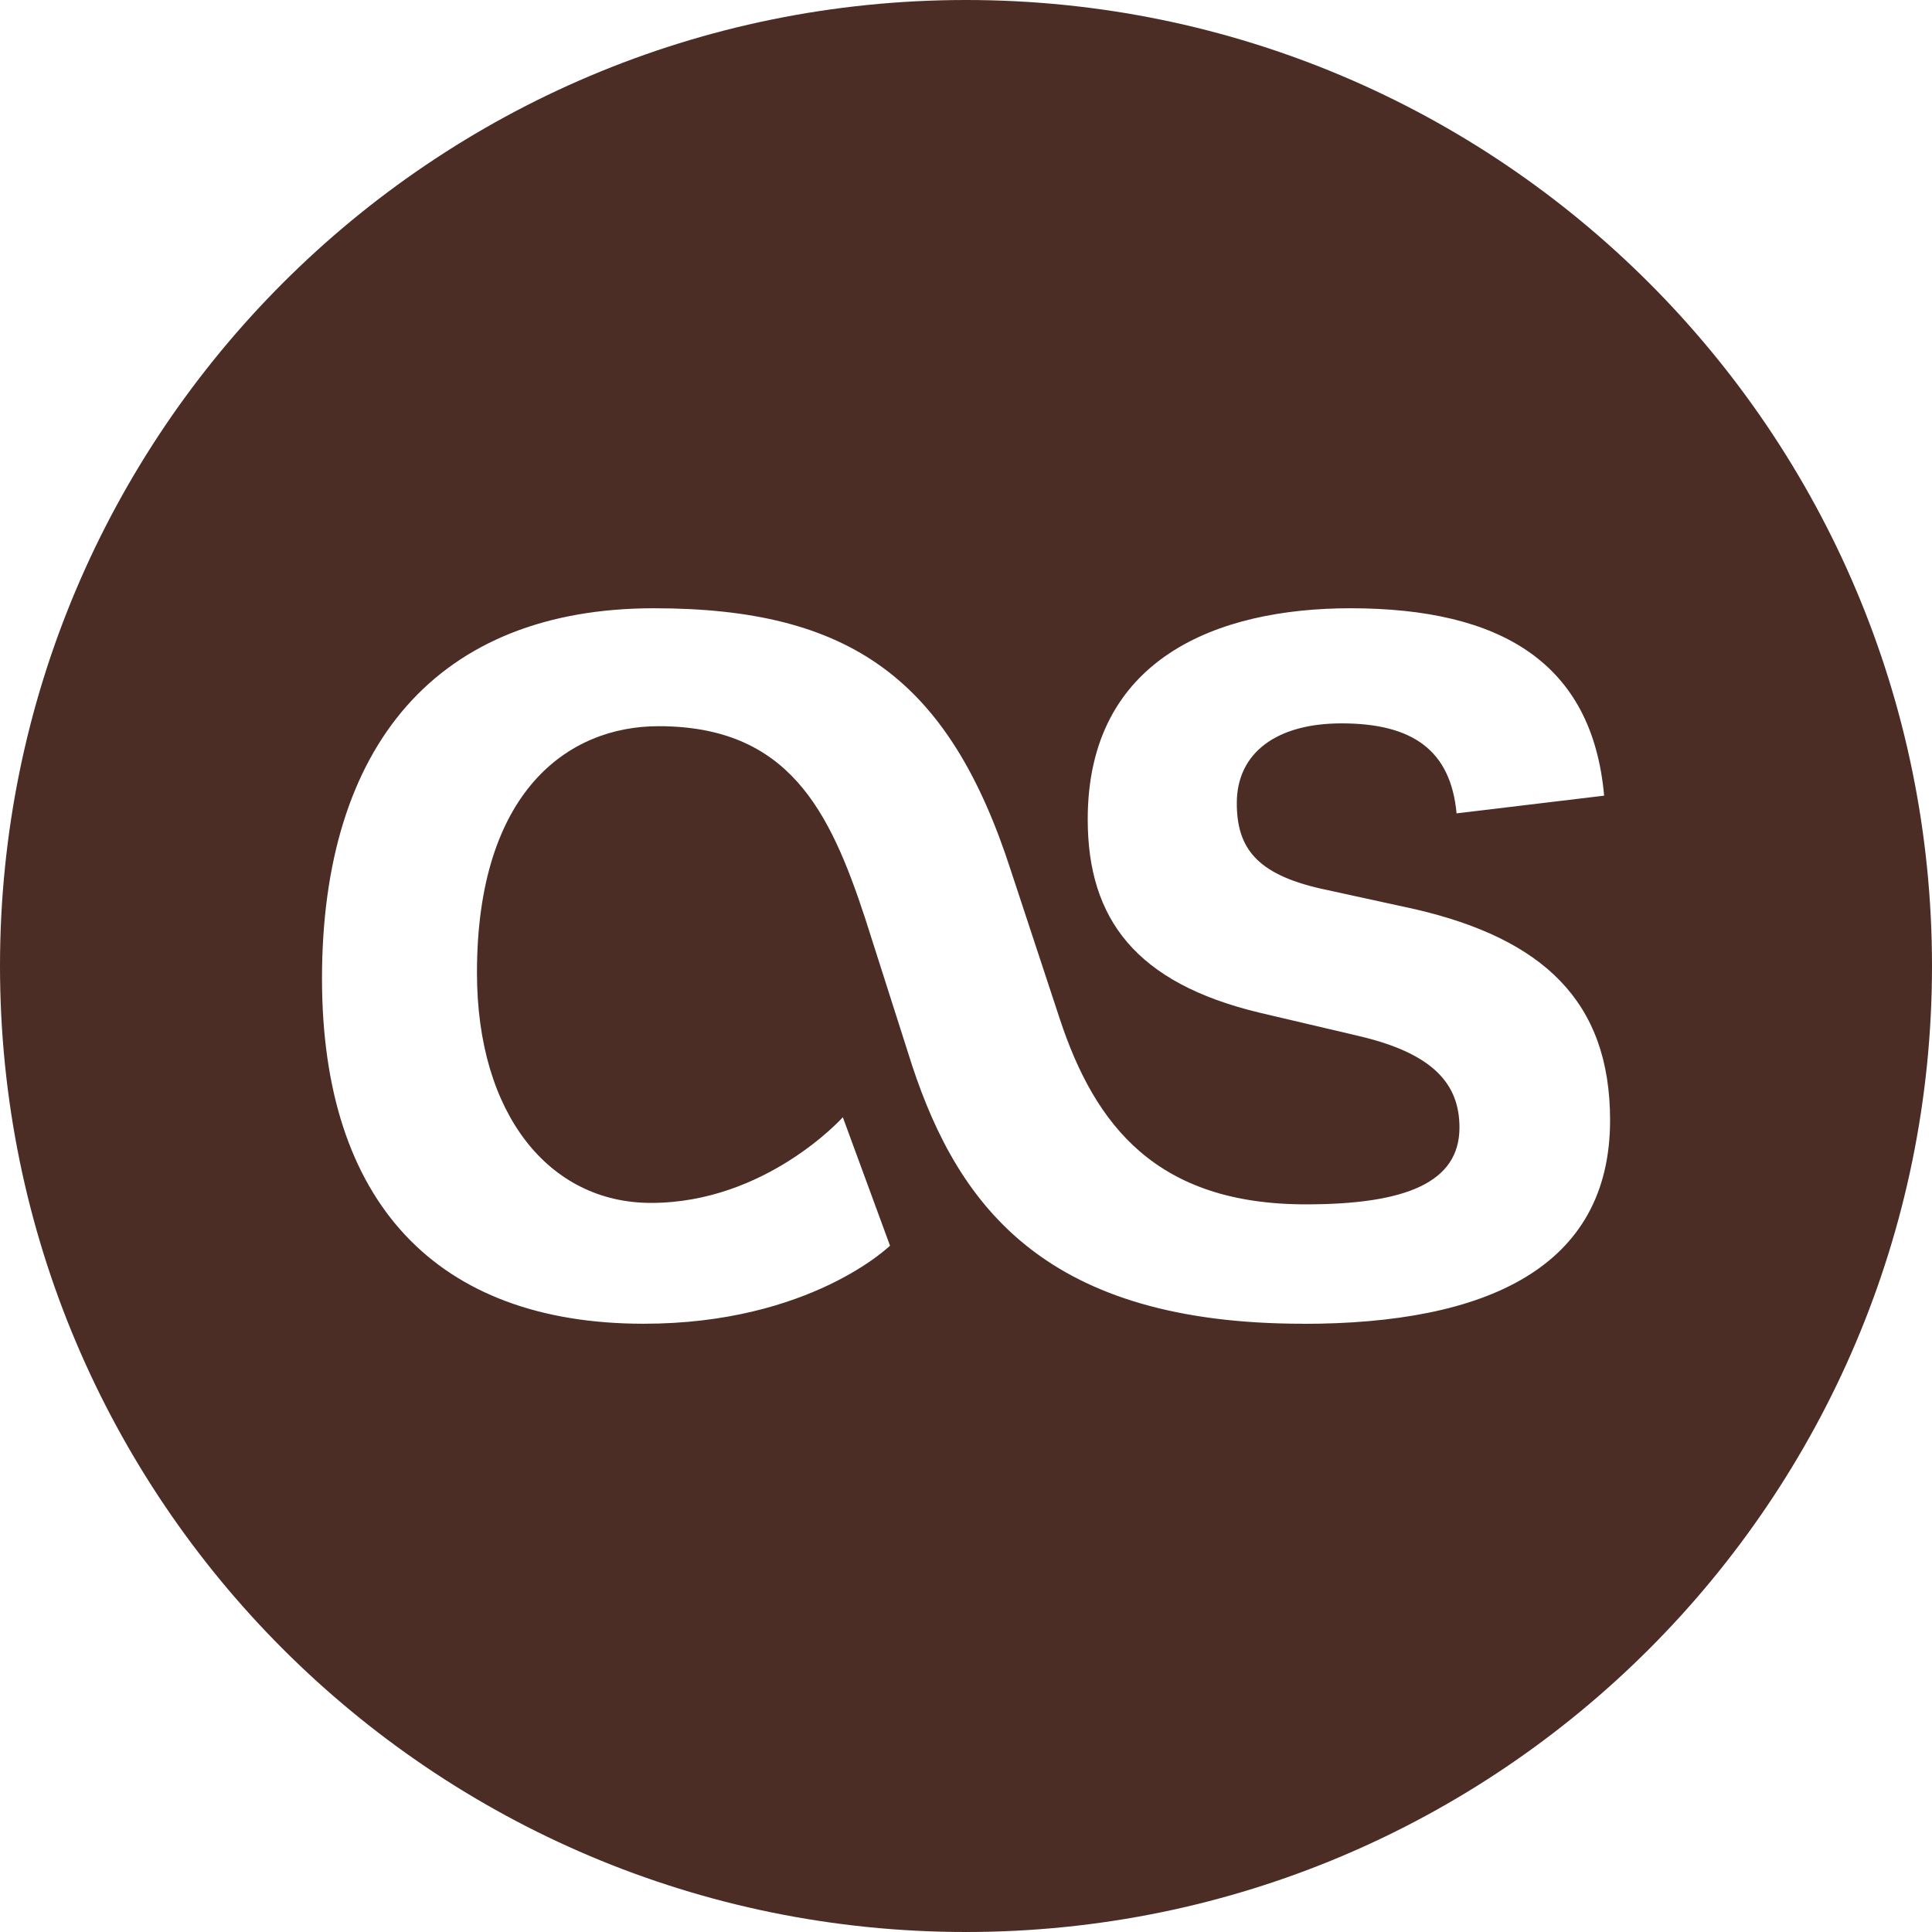 <svg width="24" height="24" viewBox="0 0 24 24" xmlns="http://www.w3.org/2000/svg"><title>Fill 8</title><path d="M16.188 16.444c-3.17 0-4.27-1.43-4.857-3.207l-.585-1.833c-.44-1.338-.953-2.383-2.566-2.383-1.12 0-2.255.808-2.255 3.062 0 1.76.898 2.86 2.162 2.86 1.43 0 2.383-1.064 2.383-1.064l.586 1.595s-.99.97-3.06.97C5.43 16.444 4 14.942 4 12.156c0-2.895 1.43-4.6 4.124-4.6 2.438 0 3.666.88 4.435 3.263l.604 1.832c.44 1.338 1.21 2.31 3.06 2.31 1.247 0 1.907-.275 1.907-.954 0-.53-.31-.916-1.245-1.136l-1.247-.293c-1.52-.367-2.126-1.155-2.126-2.4 0-2 1.613-2.622 3.263-2.622 1.87 0 3.005.678 3.152 2.328l-1.833.22c-.073-.788-.55-1.118-1.43-1.118-.806 0-1.3.366-1.3.99 0 .55.238.88 1.044 1.063l1.173.256c1.577.367 2.42 1.136 2.42 2.62 0 1.834-1.54 2.53-3.812 2.53M12 0C5.373 0 0 5.372 0 12c0 6.627 5.373 12 12 12 6.628 0 12-5.373 12-12 0-6.628-5.372-12-12-12" fill="#4C2D26" fill-rule="evenodd"/></svg>